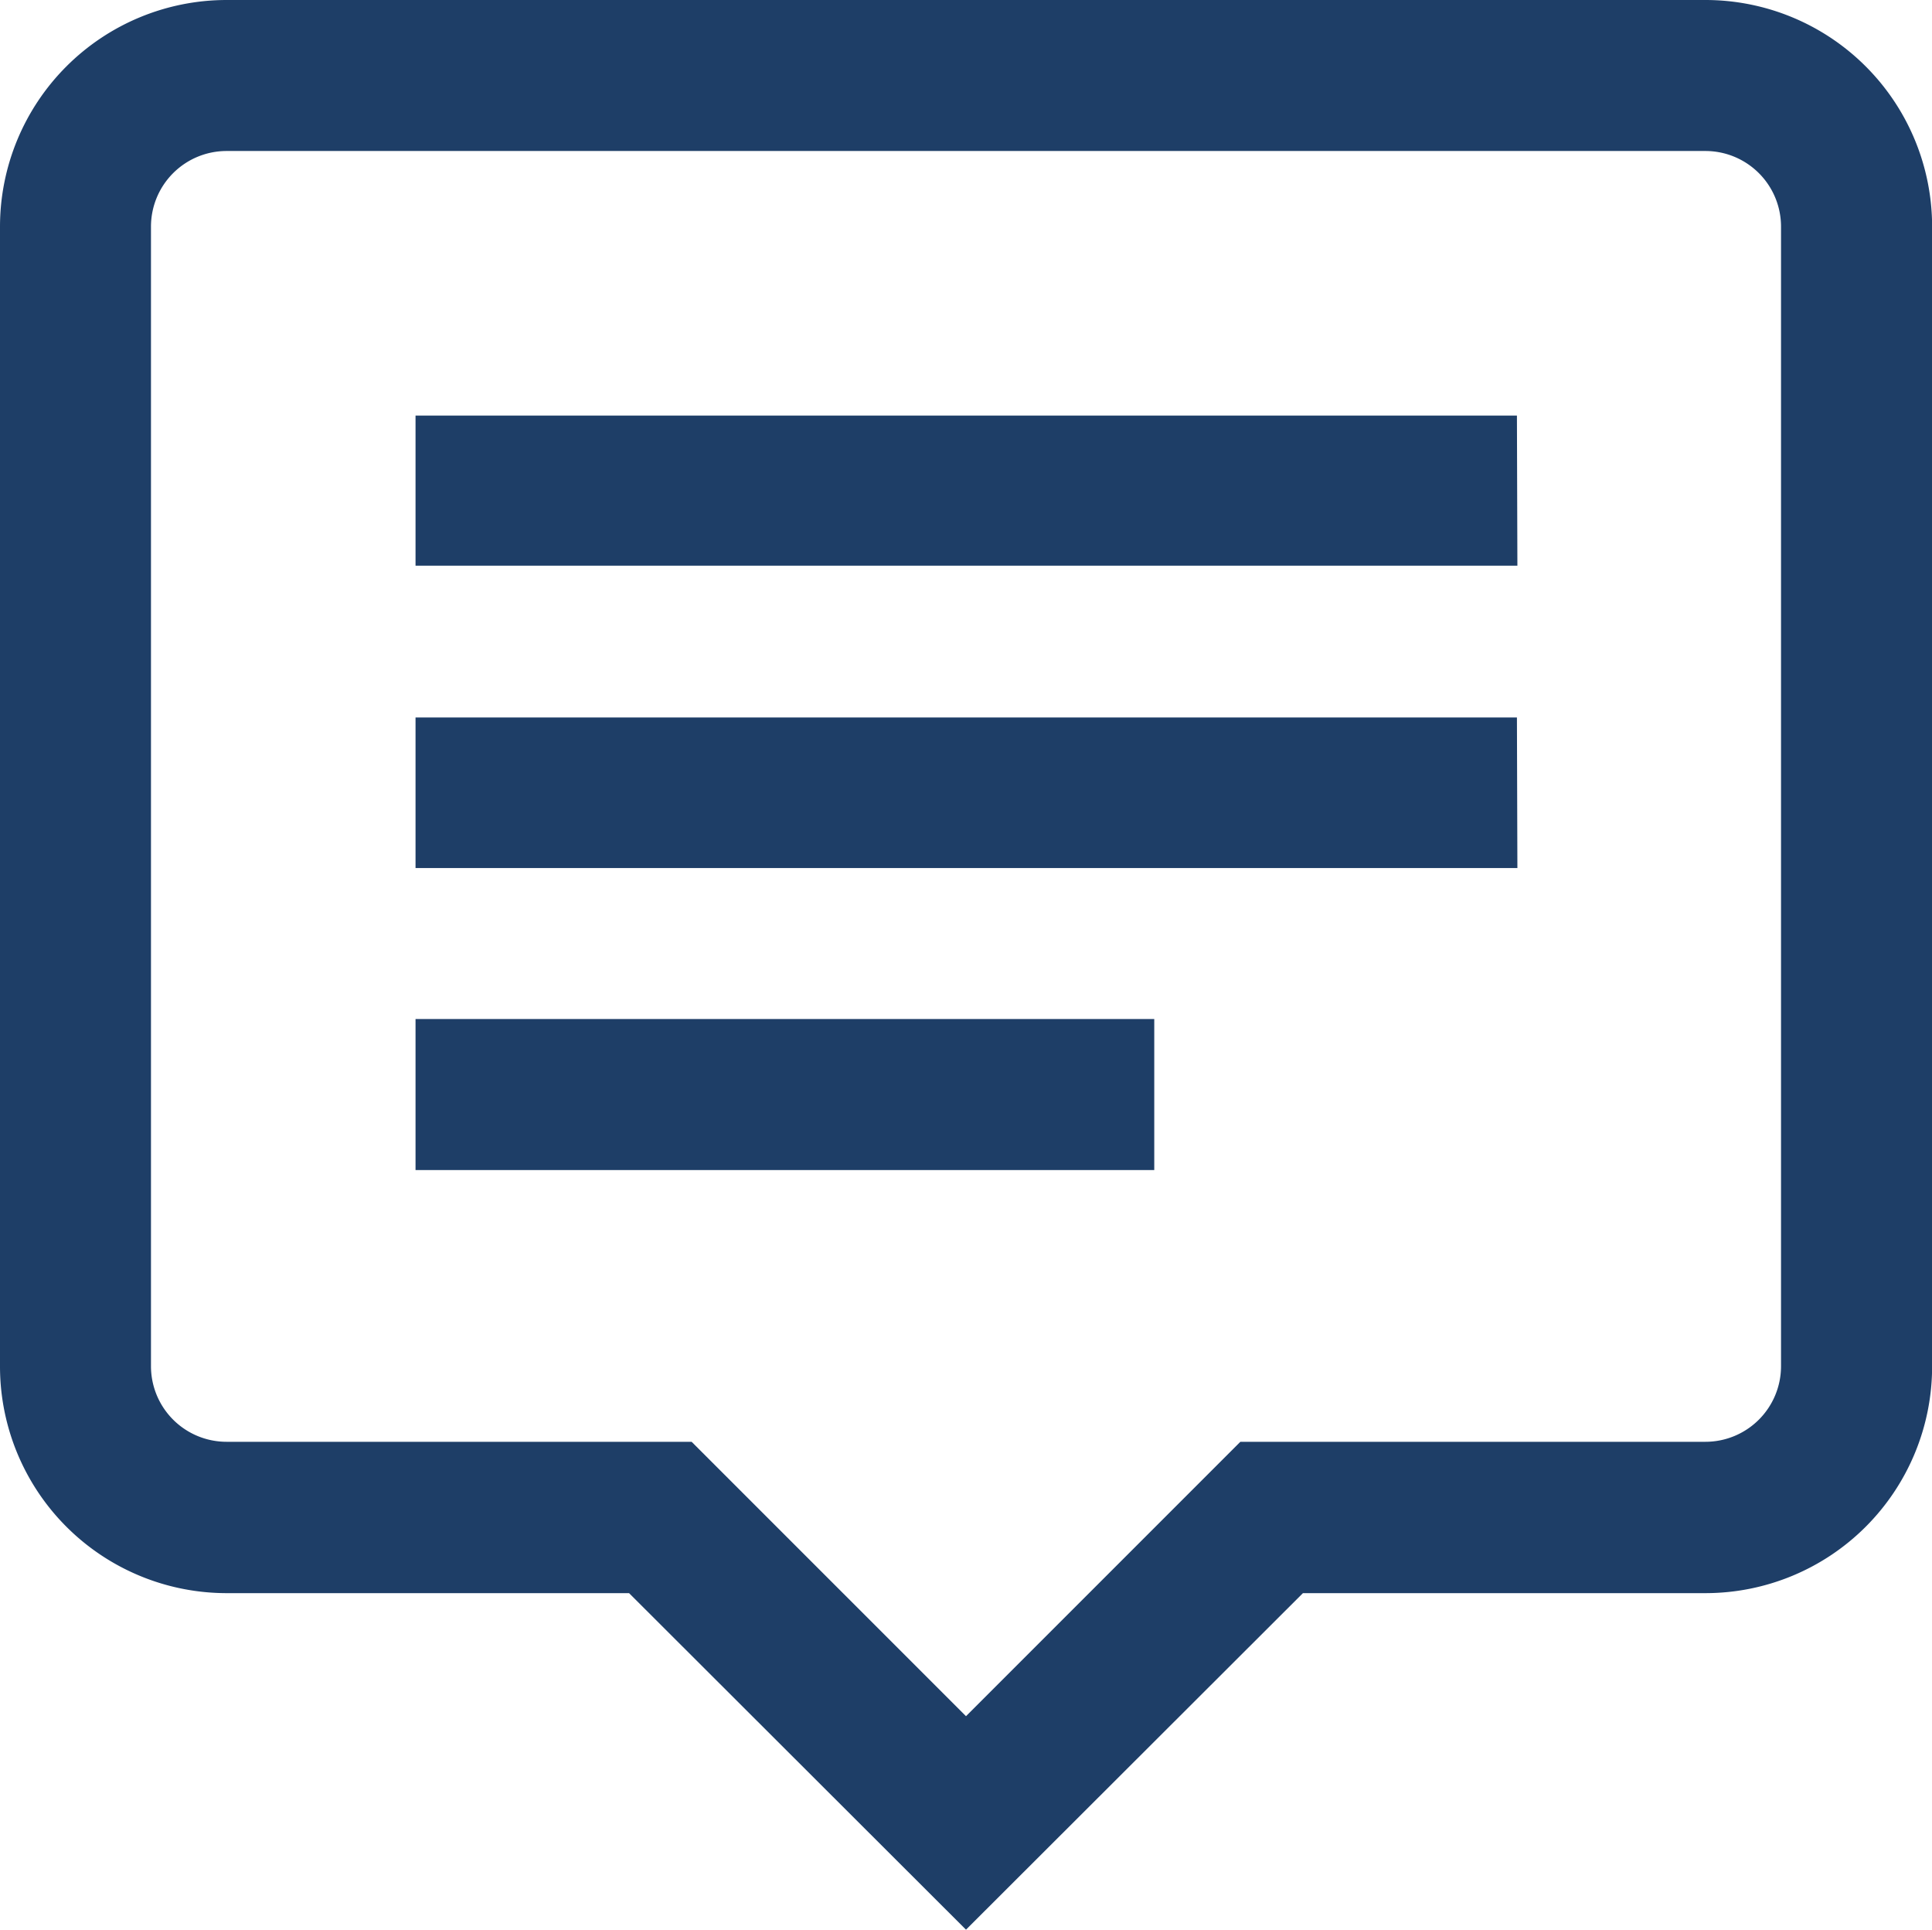 <svg xmlns="http://www.w3.org/2000/svg" width="16.738" height="16.715" viewBox="0 0 16.738 16.715">
  <path id="potext" d="M8.369,16.715,5.45,13.8H1.962A1.964,1.964,0,0,1,0,11.834V1.962A1.964,1.964,0,0,1,1.962,0H14.777a1.964,1.964,0,0,1,1.962,1.962v9.873A1.964,1.964,0,0,1,14.777,13.8H11.288ZM1.962,1.308a.655.655,0,0,0-.654.654v9.873a.655.655,0,0,0,.654.654h4.03l2.377,2.377,2.377-2.377h4.03a.655.655,0,0,0,.654-.654V1.962a.655.655,0,0,0-.654-.654ZM13.142,3.6H3.6V4.9h9.546Zm0,2.615H3.6V7.519h9.546ZM10,8.827H3.6v1.308H10Zm0,0" fill="#1e3e67"/>
</svg>
